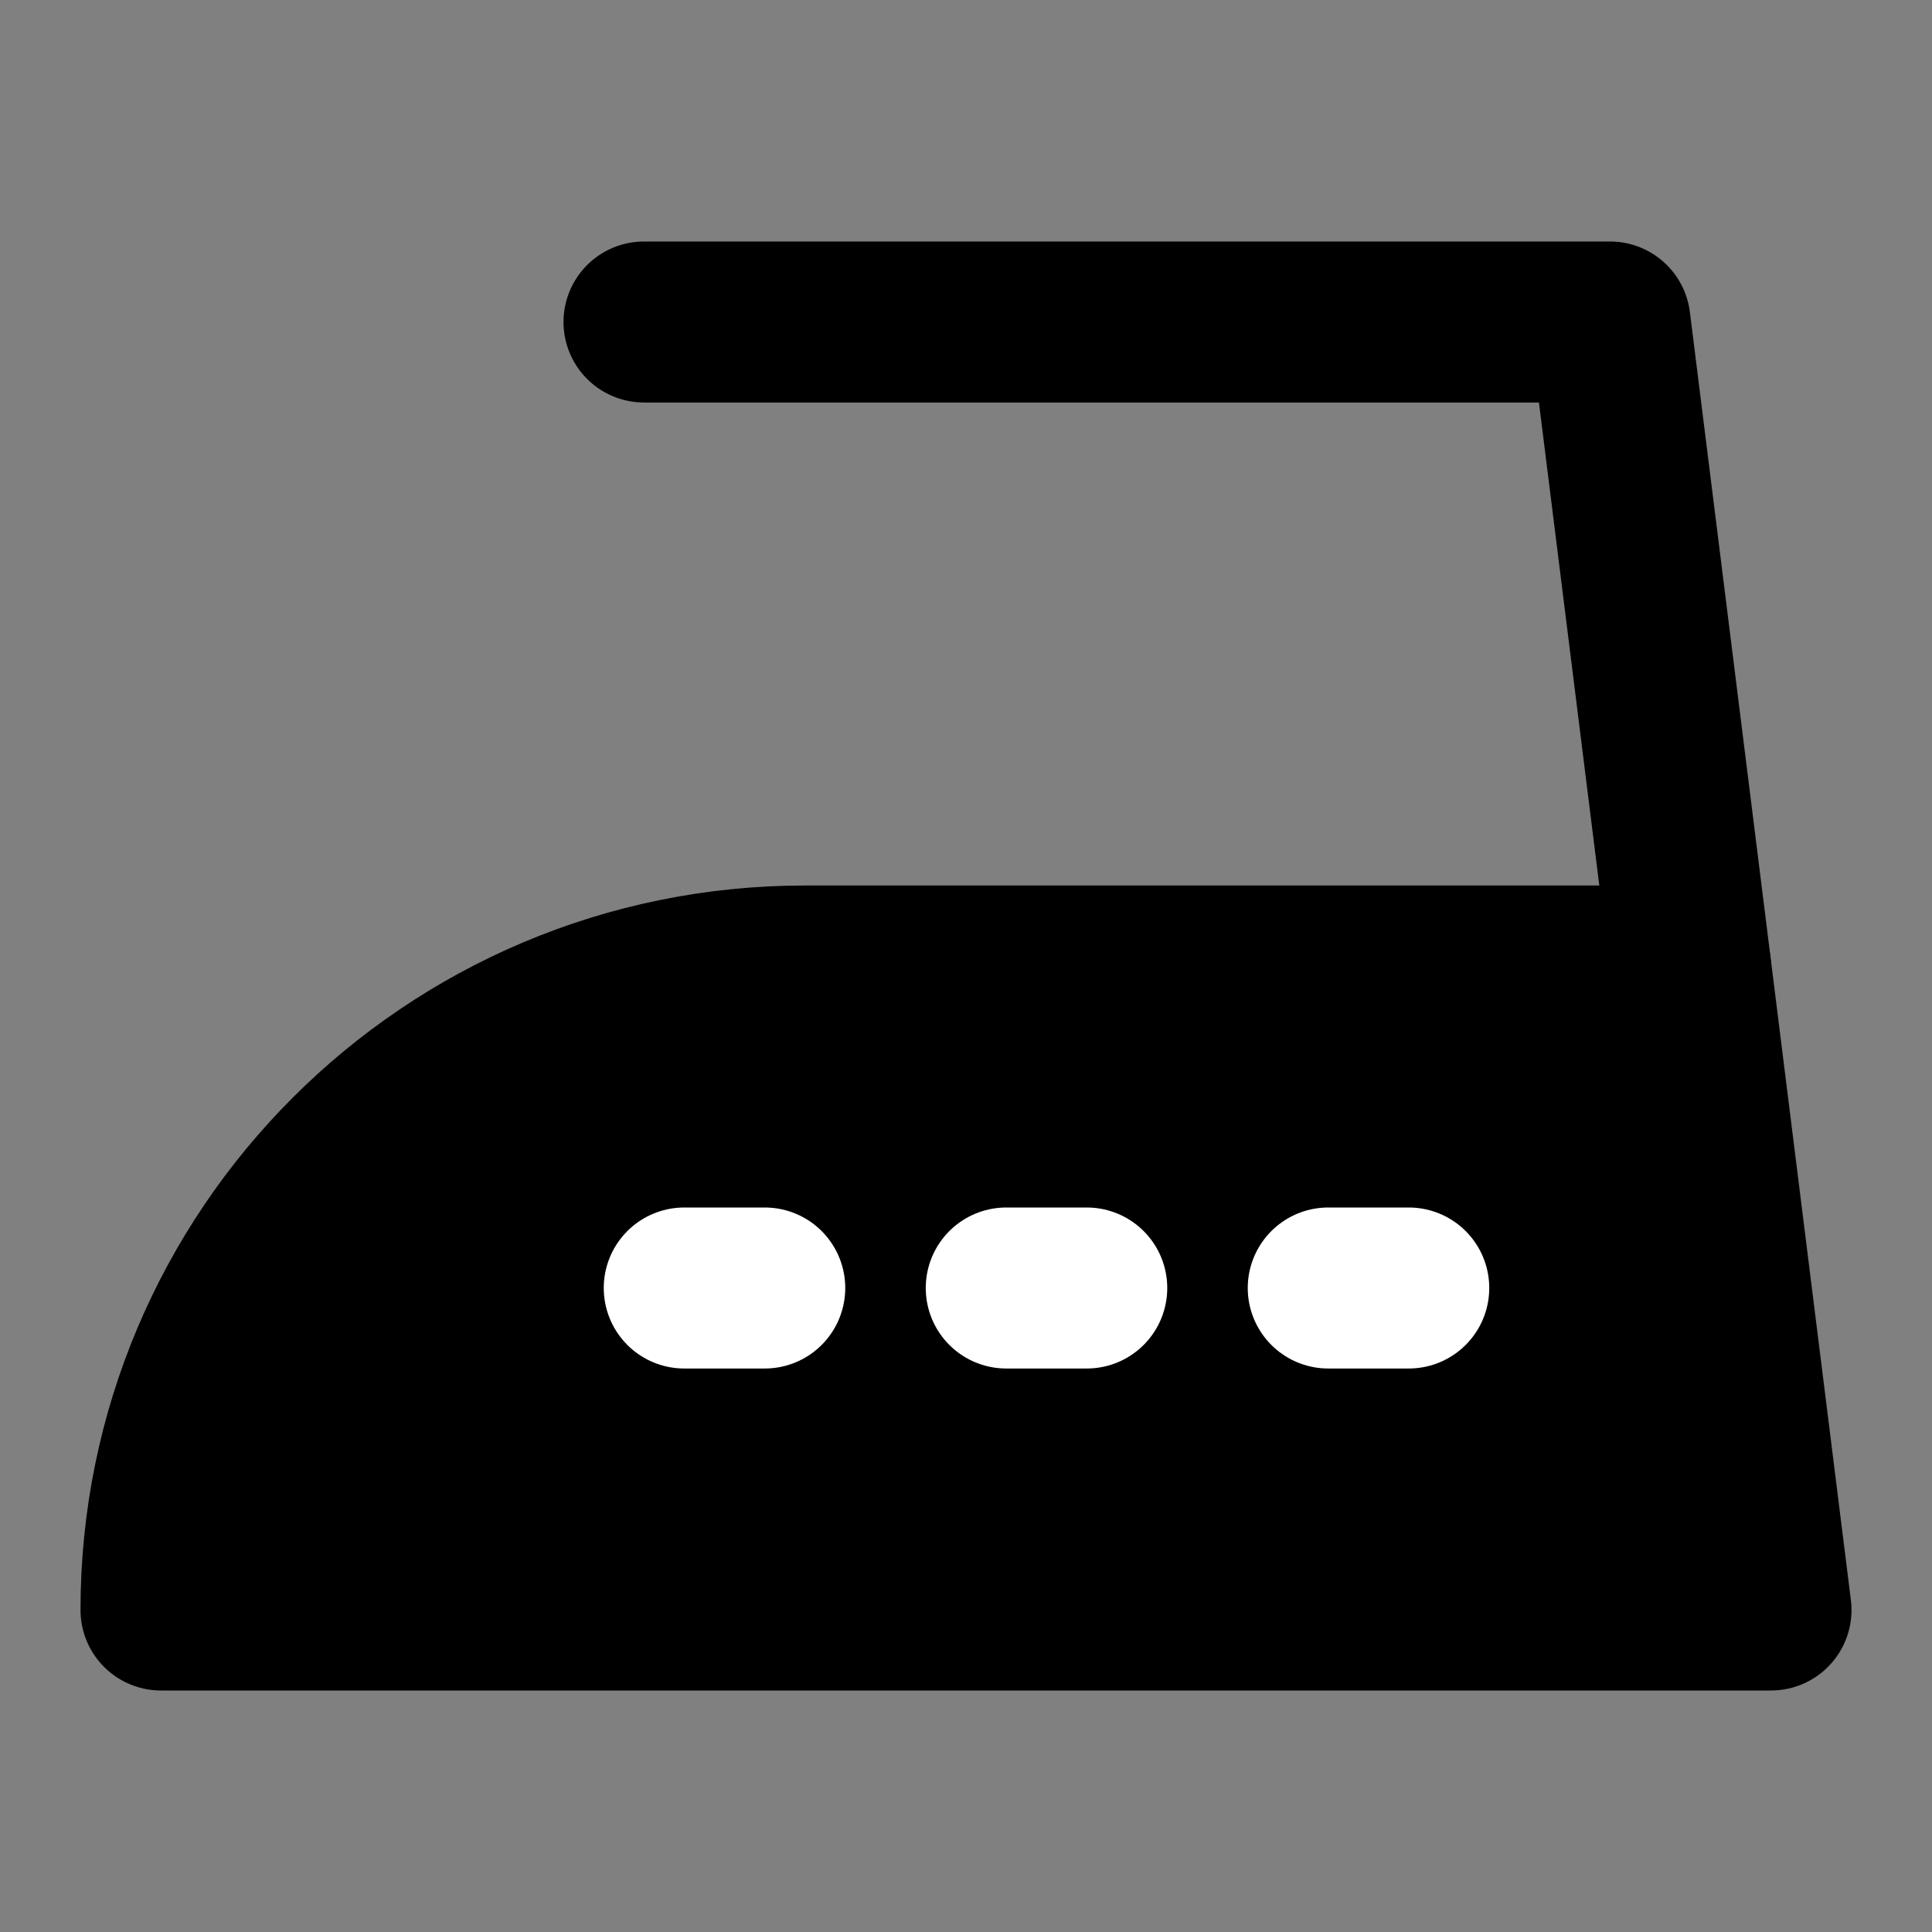 <svg viewBox="0 0 48 48" fill="none" xmlns="http://www.w3.org/2000/svg"><rect x="0" y="0" width="48" height="48" fill="#808080" stroke="none"/><rect fill="white" fill-opacity="0.01"/><path d="M4 40H44L42 24H20C11.163 24 4 31.163 4 40Z" fill="currentColor" stroke="currentColor" stroke-width="4" stroke-linecap="round" stroke-linejoin="round"/><path d="M16 8H40L42 24" stroke="black" stroke-width="4" stroke-linecap="round" stroke-linejoin="round"/><path d="M17 32H19" stroke="white" stroke-width="4" stroke-linecap="round" stroke-linejoin="round"/><path d="M25 32H27" stroke="white" stroke-width="4" stroke-linecap="round" stroke-linejoin="round"/><path d="M33 32H35" stroke="white" stroke-width="4" stroke-linecap="round" stroke-linejoin="round"/></svg>